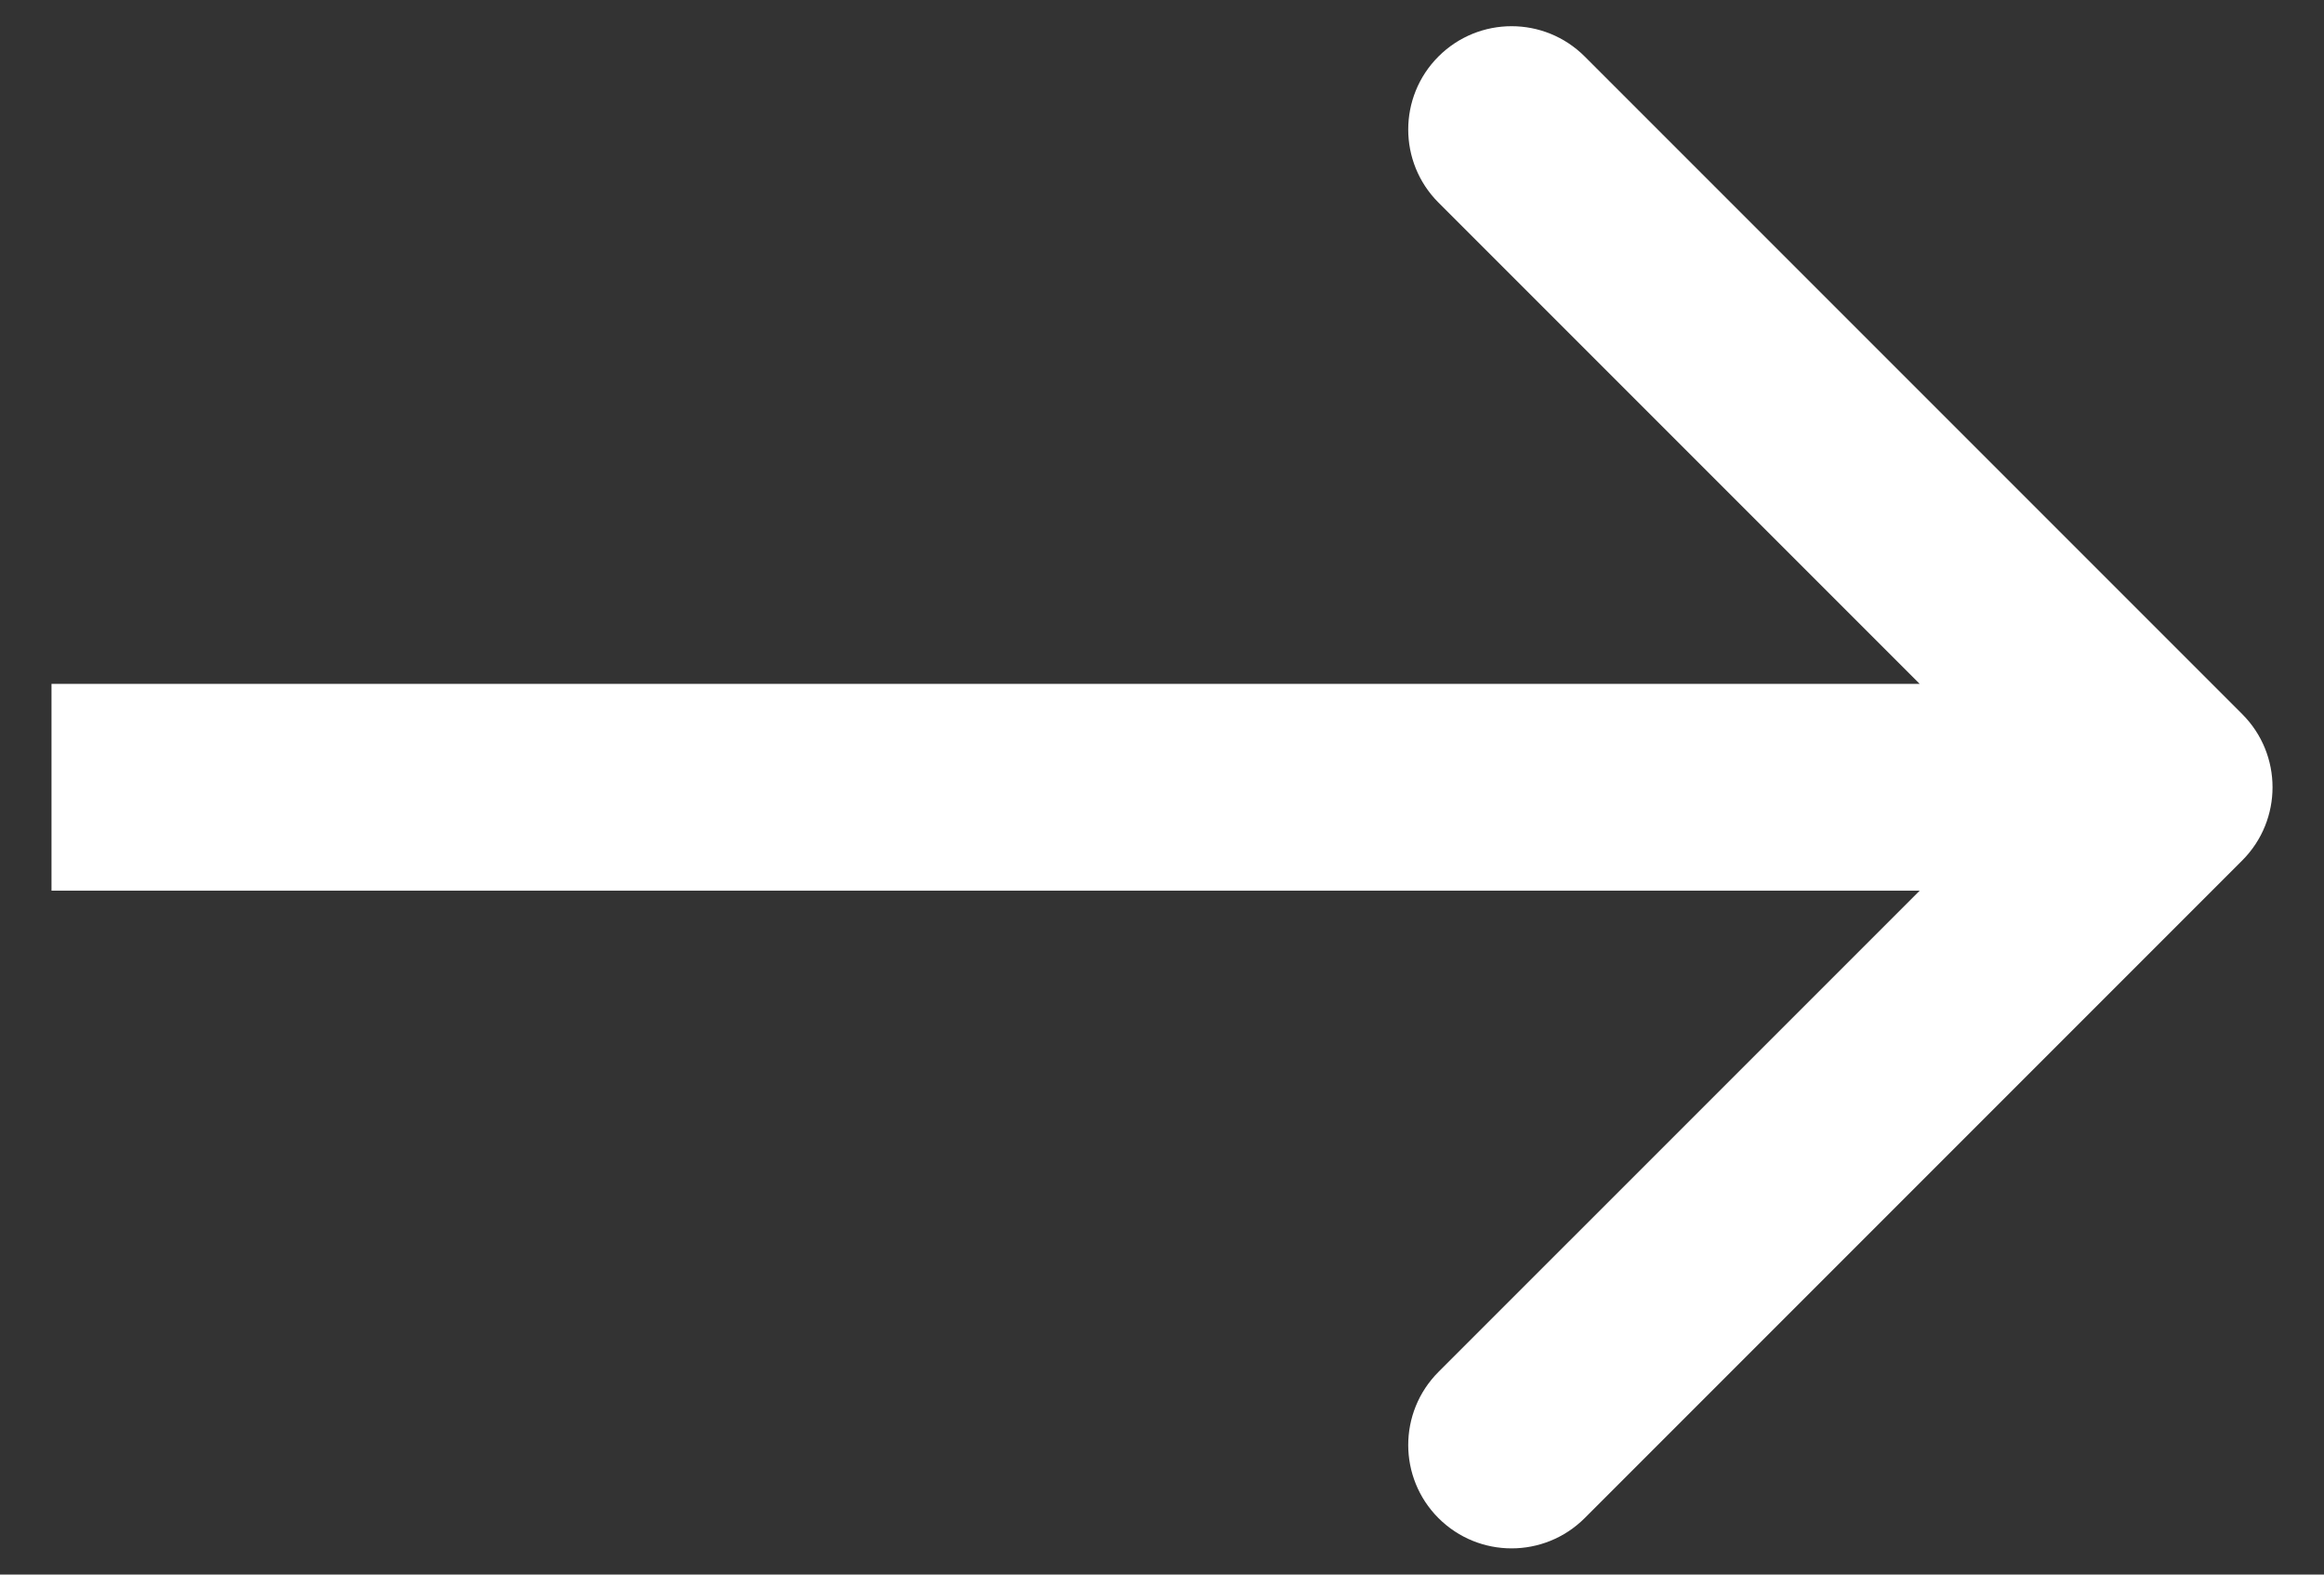 <svg width="31" height="21" viewBox="0 0 31 21" fill="none" xmlns="http://www.w3.org/2000/svg">
<rect x="0" y="0" width="31" height="21" fill="#333333" stroke="none"/>
<path d="M2.065 9.121L0.687 9.121L0.687 11.878L2.065 11.878L2.065 9.121ZM29.91 11.475C30.448 10.936 30.448 10.063 29.91 9.525L21.138 0.753C20.599 0.215 19.727 0.215 19.188 0.753C18.65 1.291 18.65 2.164 19.188 2.702L26.986 10.5L19.188 18.297C18.65 18.836 18.65 19.708 19.188 20.247C19.727 20.785 20.599 20.785 21.138 20.247L29.91 11.475ZM2.065 11.878L28.935 11.878L28.935 9.121L2.065 9.121L2.065 11.878Z" fill="white"/>
</svg>
